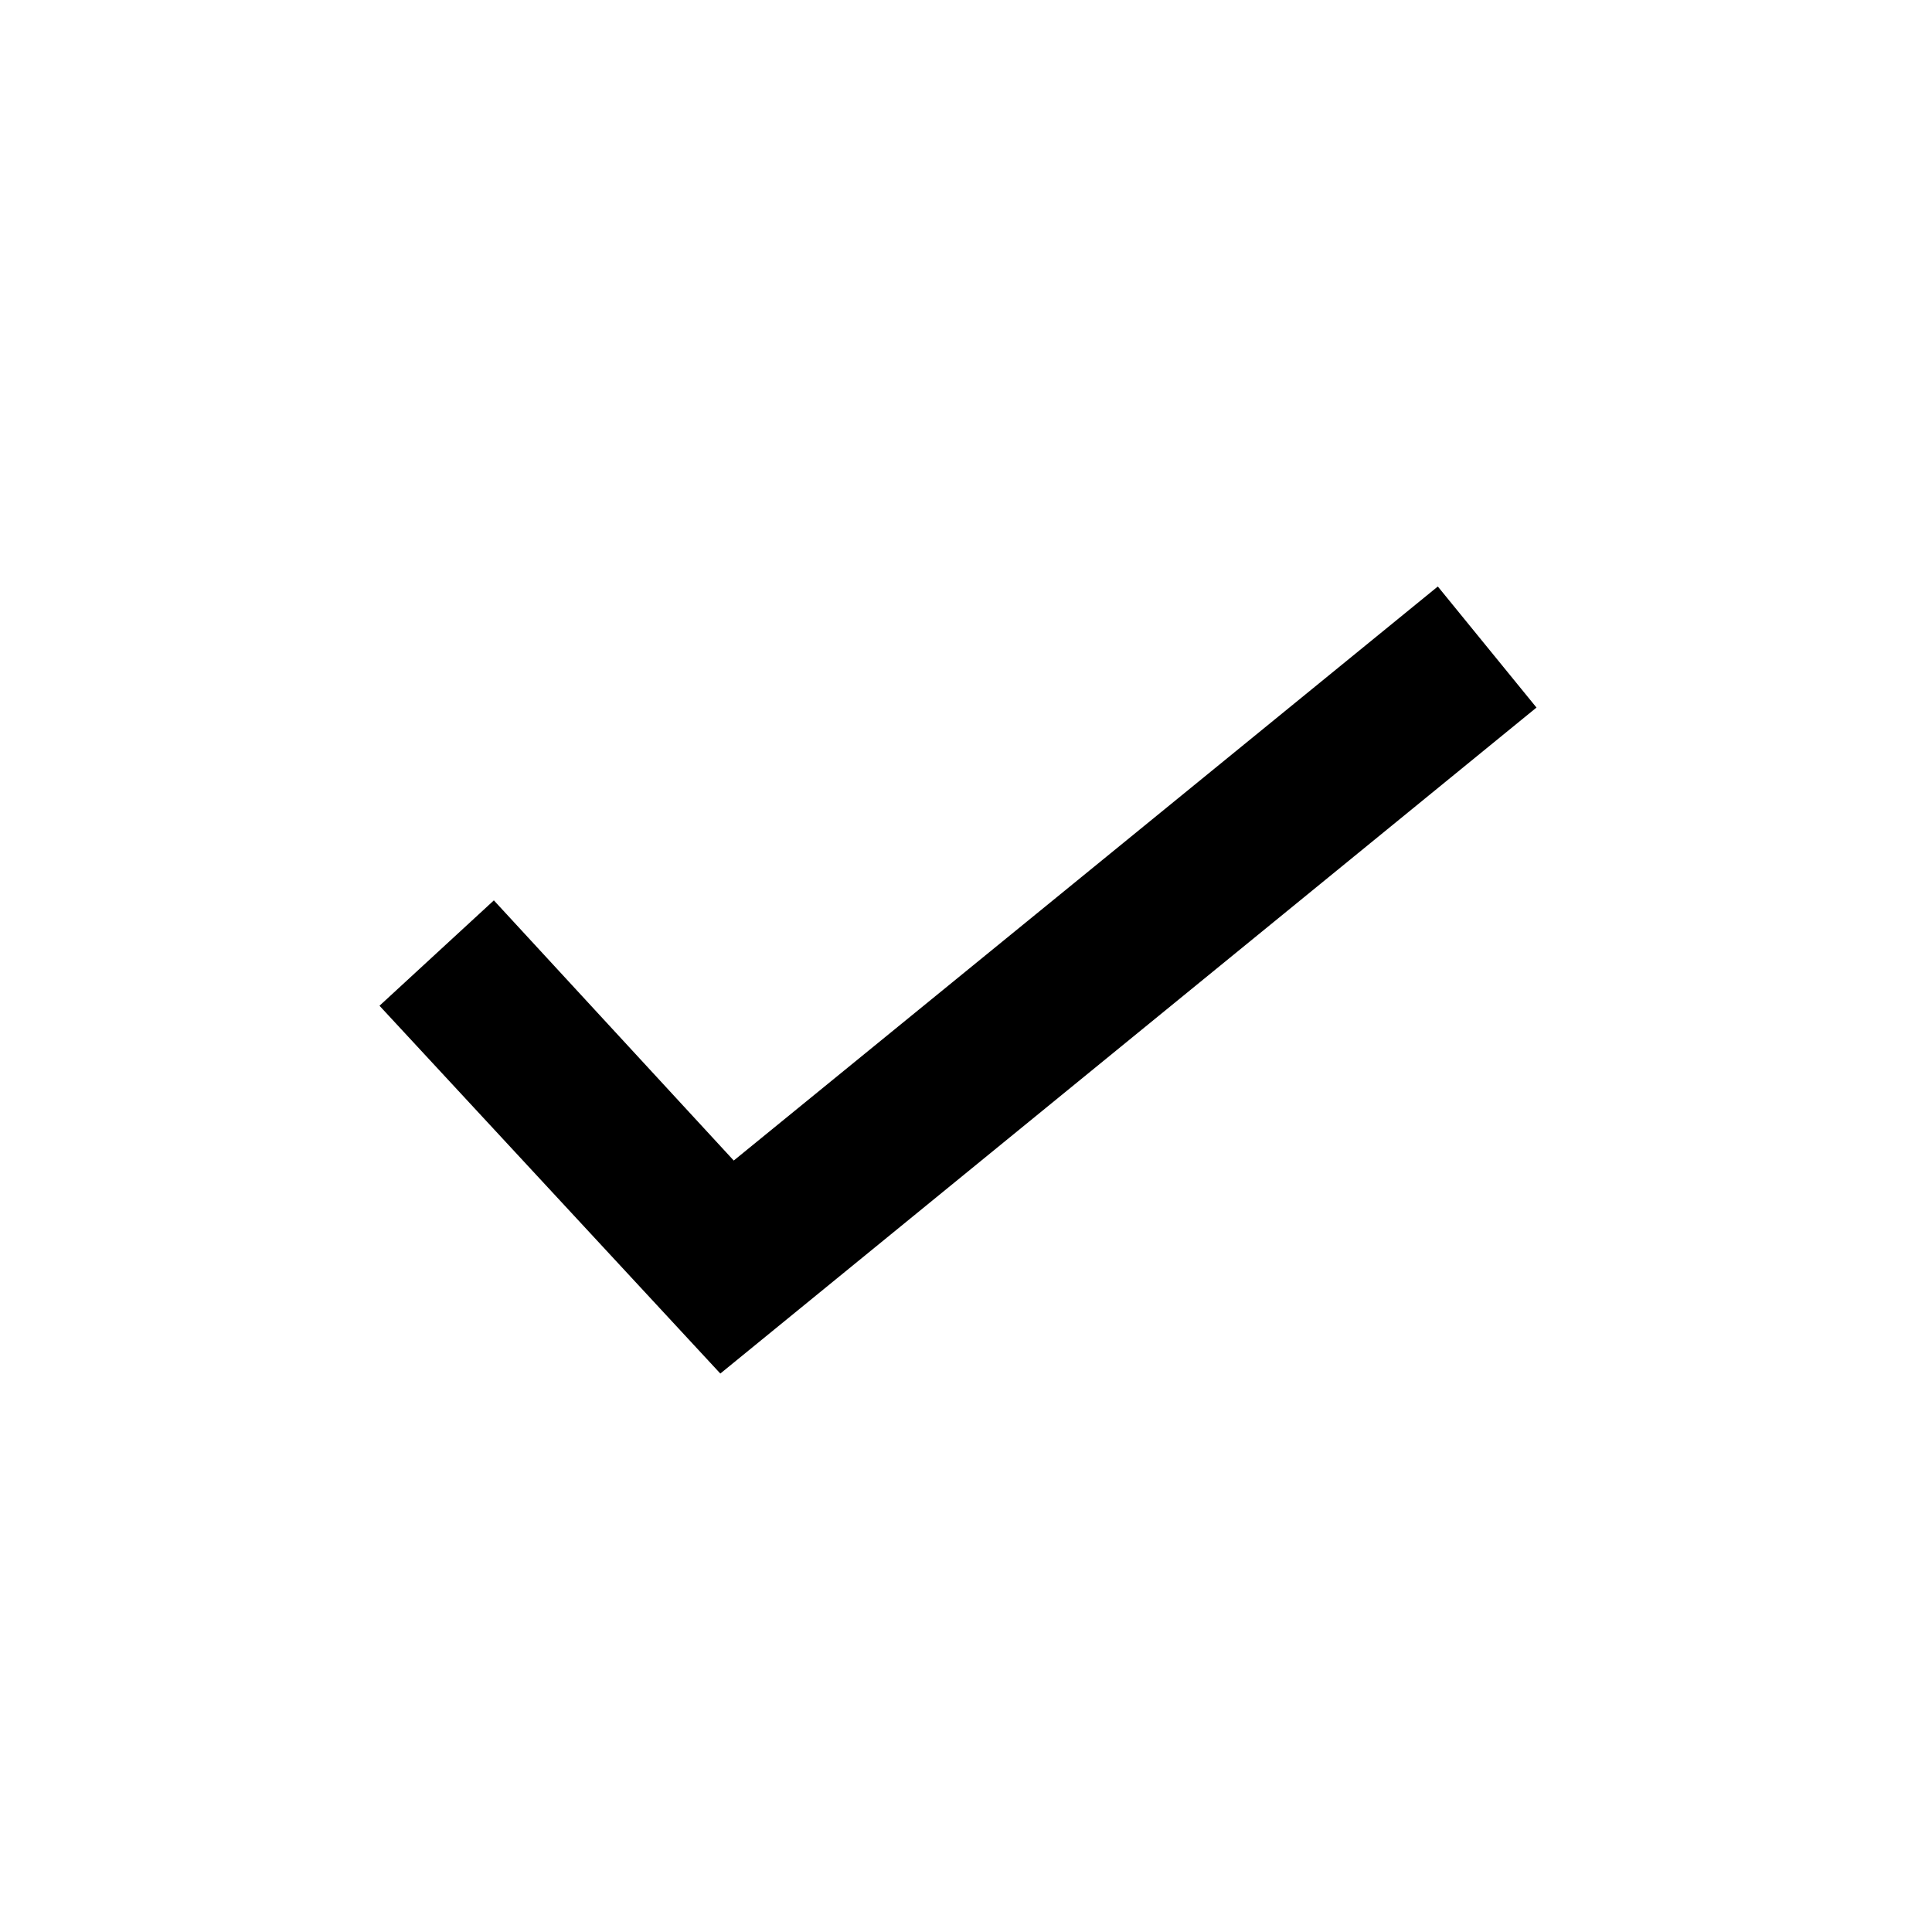<?xml version="1.0" encoding="utf-8"?>
<!-- Generator: Adobe Illustrator 15.0.2, SVG Export Plug-In . SVG Version: 6.00 Build 0)  -->
<!DOCTYPE svg PUBLIC "-//W3C//DTD SVG 1.1//EN" "http://www.w3.org/Graphics/SVG/1.1/DTD/svg11.dtd">
<svg version="1.1" id="Ebene_1" xmlns="http://www.w3.org/2000/svg" xmlns:xlink="http://www.w3.org/1999/xlink" x="0px" y="0px"
	 width="56px" height="56px" viewBox="0 0 56 56" enable-background="new 0 0 56 56" xml:space="preserve">
<title>4a4e0c68-95fe-41be-9ab5-aa397d531e60@1.00x</title>
<desc>Created with sketchtool.</desc>
<g id="Page-1">
	<g id="ButtonIcon_x2F_AcknSingle_x2F_default">
		<polygon id="Fill-1" points="41.676,17 21.268,33.639 14.315,26.098 11,29.152 20.879,39.813 44.536,20.509 		"/>
	</g>
</g>
</svg>
